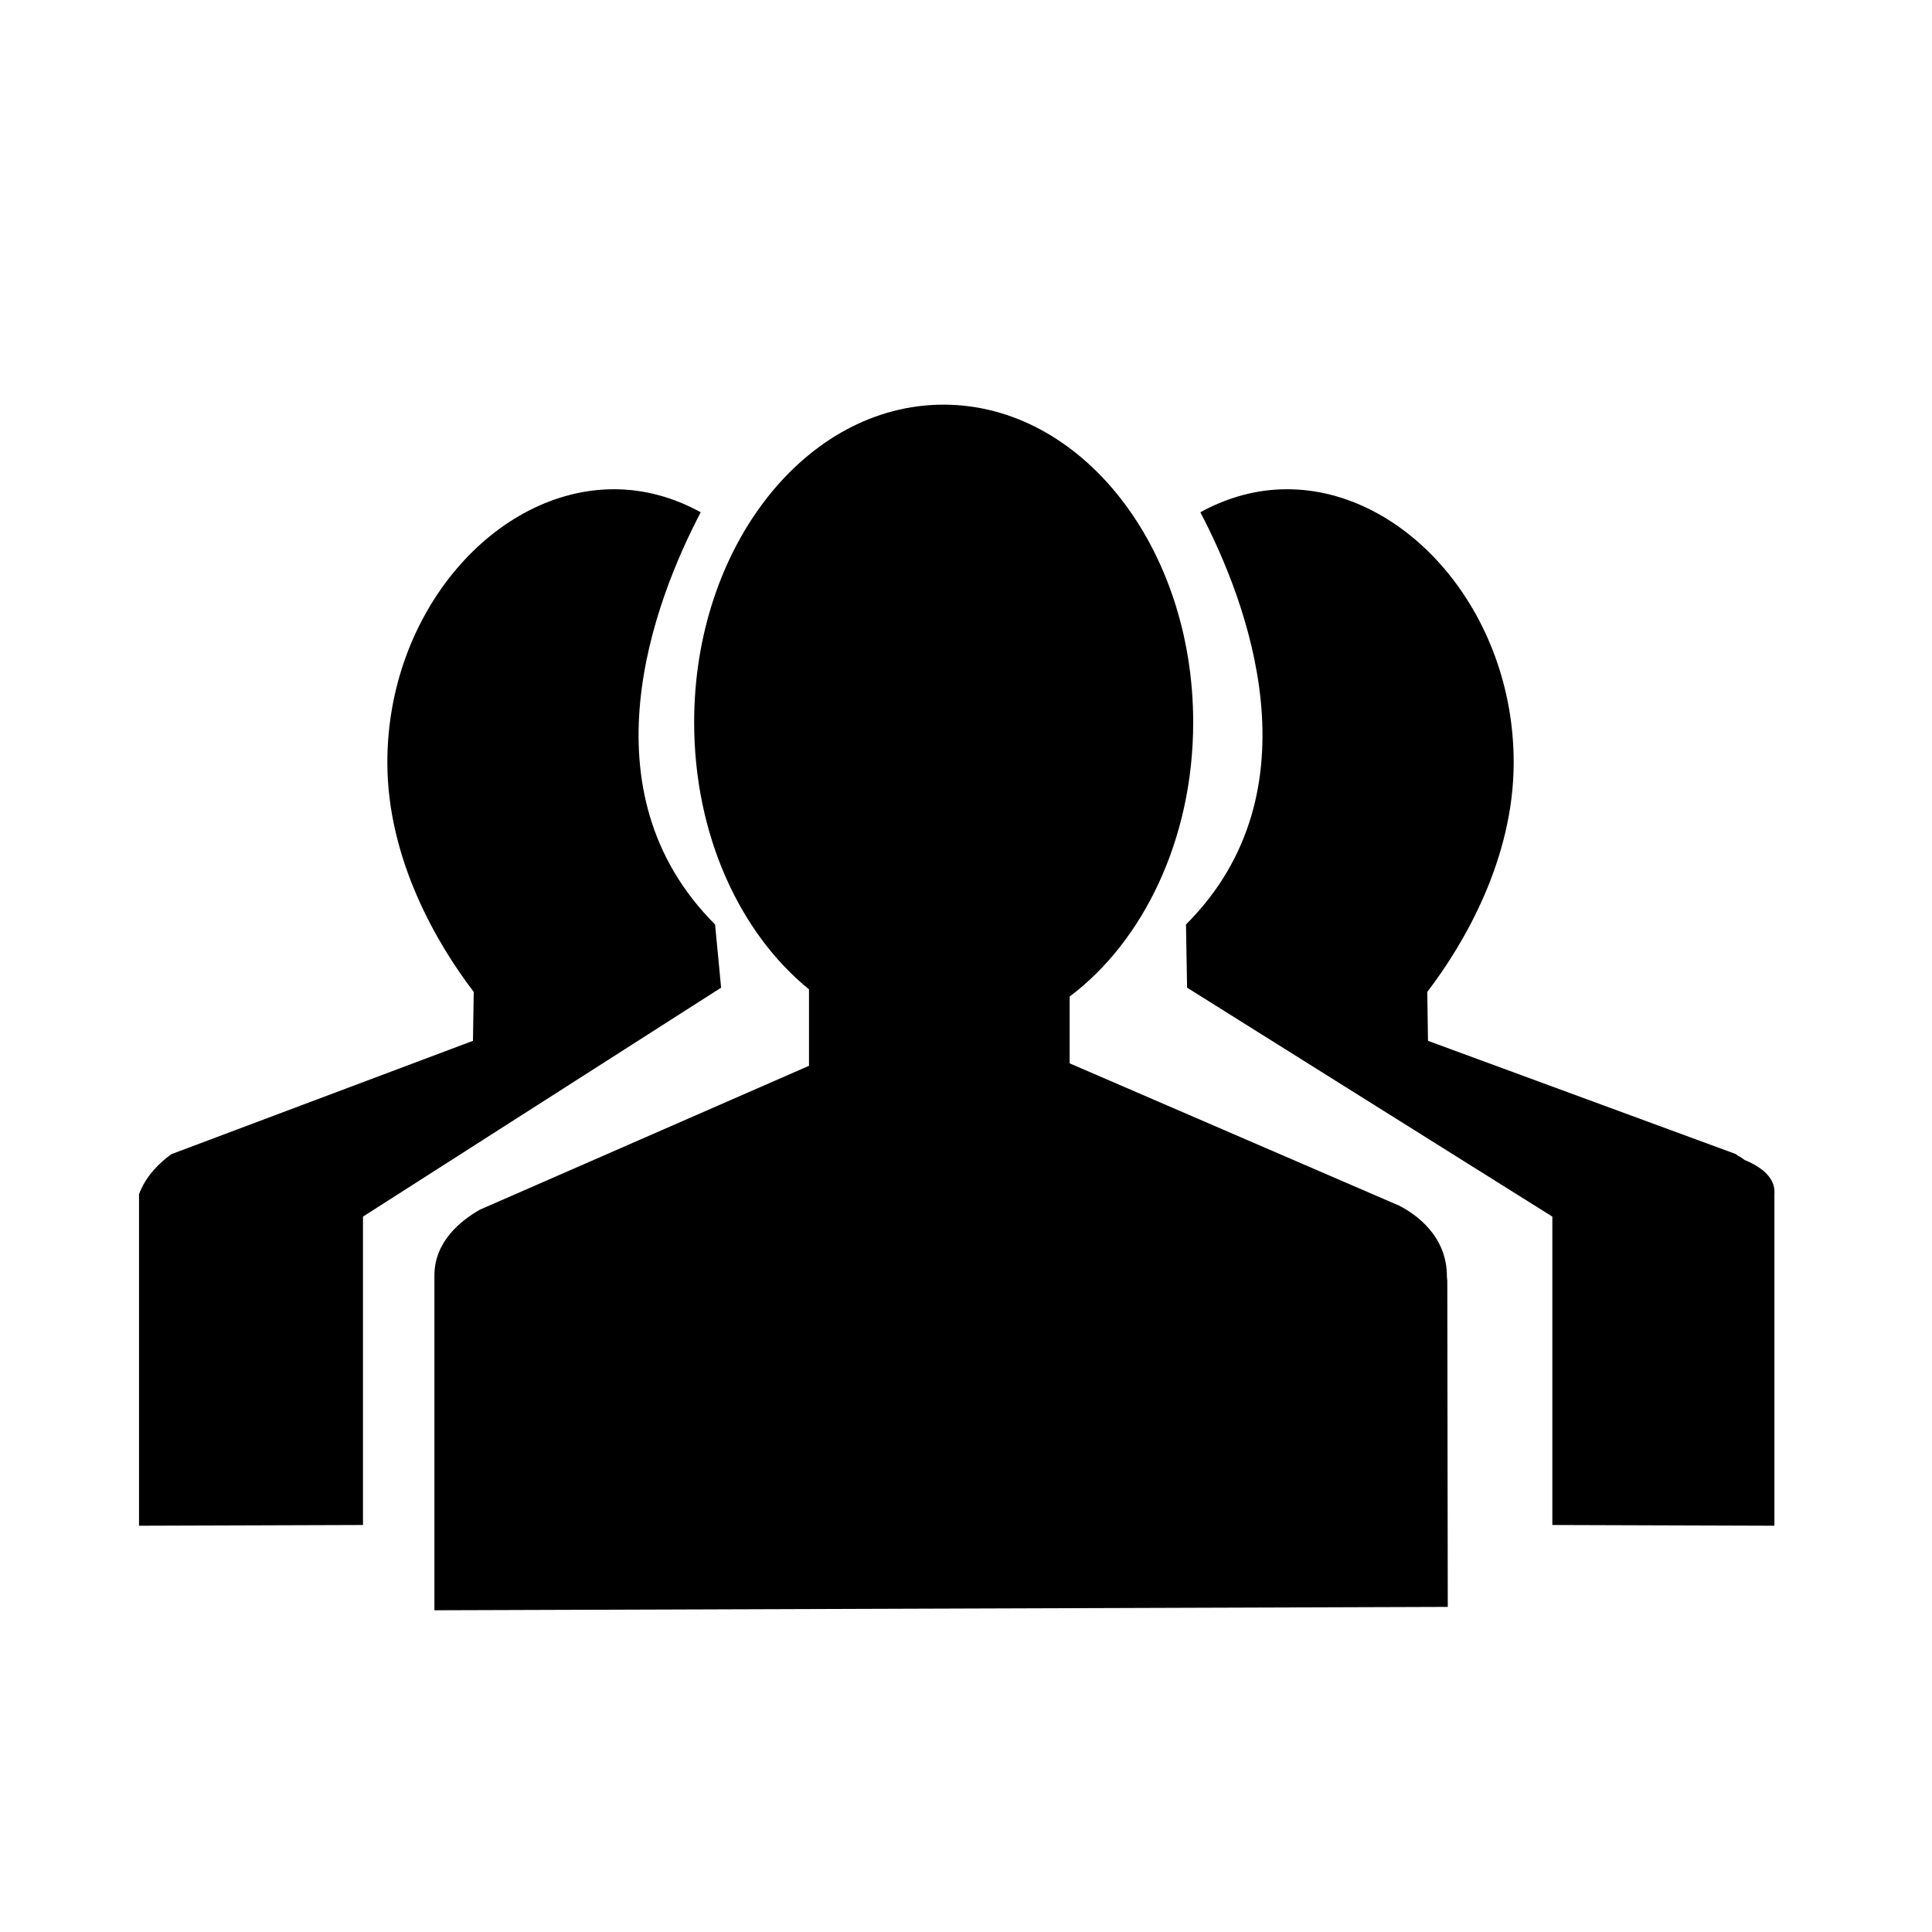 <?xml version="1.0" standalone="no"?><!DOCTYPE svg PUBLIC "-//W3C//DTD SVG 1.1//EN" "http://www.w3.org/Graphics/SVG/1.1/DTD/svg11.dtd"><svg t="1533274901485" class="icon" style="" viewBox="0 0 1024 1024" version="1.1" xmlns="http://www.w3.org/2000/svg" p-id="10106" xmlns:xlink="http://www.w3.org/1999/xlink" width="200" height="200"><defs><style type="text/css"></style></defs><path d="M379.004 490.002c-70.888-70.897-32.358-171.228-7.622-218.487-14.178-7.815-29.722-12.205-45.95-12.205-62.774 0-120.13 64.814-120.13 144.76 0 51.07 26.074 95.902 45.786 121.661l-0.413 25.93L90.92 611.7c-5.958 4.236-13.494 11.241-17.238 21.253l0 175.713 118.709-0.386L192.391 644.829l189.816-121.35L379.004 490.002z" p-id="10107"></path><path d="M924.621 614.797c-1.27-1.014-2.551-1.812-3.779-2.43-0.223-0.229-0.464-0.452-0.759-0.664l-163.221-60.04-0.378-25.932c19.71-25.755 45.801-70.59 45.801-121.66 0-79.946-57.348-144.76-120.123-144.76-16.225 0-31.766 4.39-45.944 12.205 24.735 47.259 63.266 147.589-7.621 218.487l0.581 33.475L822.778 644.829l0 163.451 117.686 0.386L940.464 632.952C941.356 623.104 931.155 617.425 924.621 614.797z" p-id="10108"></path><path d="M766.89 676.477c0-21.522-16.487-32.917-25.276-37.441L566.939 563.594l0-35.402c38.888-29.201 65.478-83.275 65.478-145.336 0-92.996-59.319-168.379-132.353-168.379-73.035 0-132.151 75.382-132.151 168.379 0 59.423 24.028 111.554 60.869 141.524l0 40.523-174.428 76.25c-9.701 5.542-24.103 16.571-24.103 34.918L230.252 853.479l537.095-1.791-0.25-172.903C767.014 677.94 766.89 677.4 766.89 676.477z" p-id="10109"></path></svg>